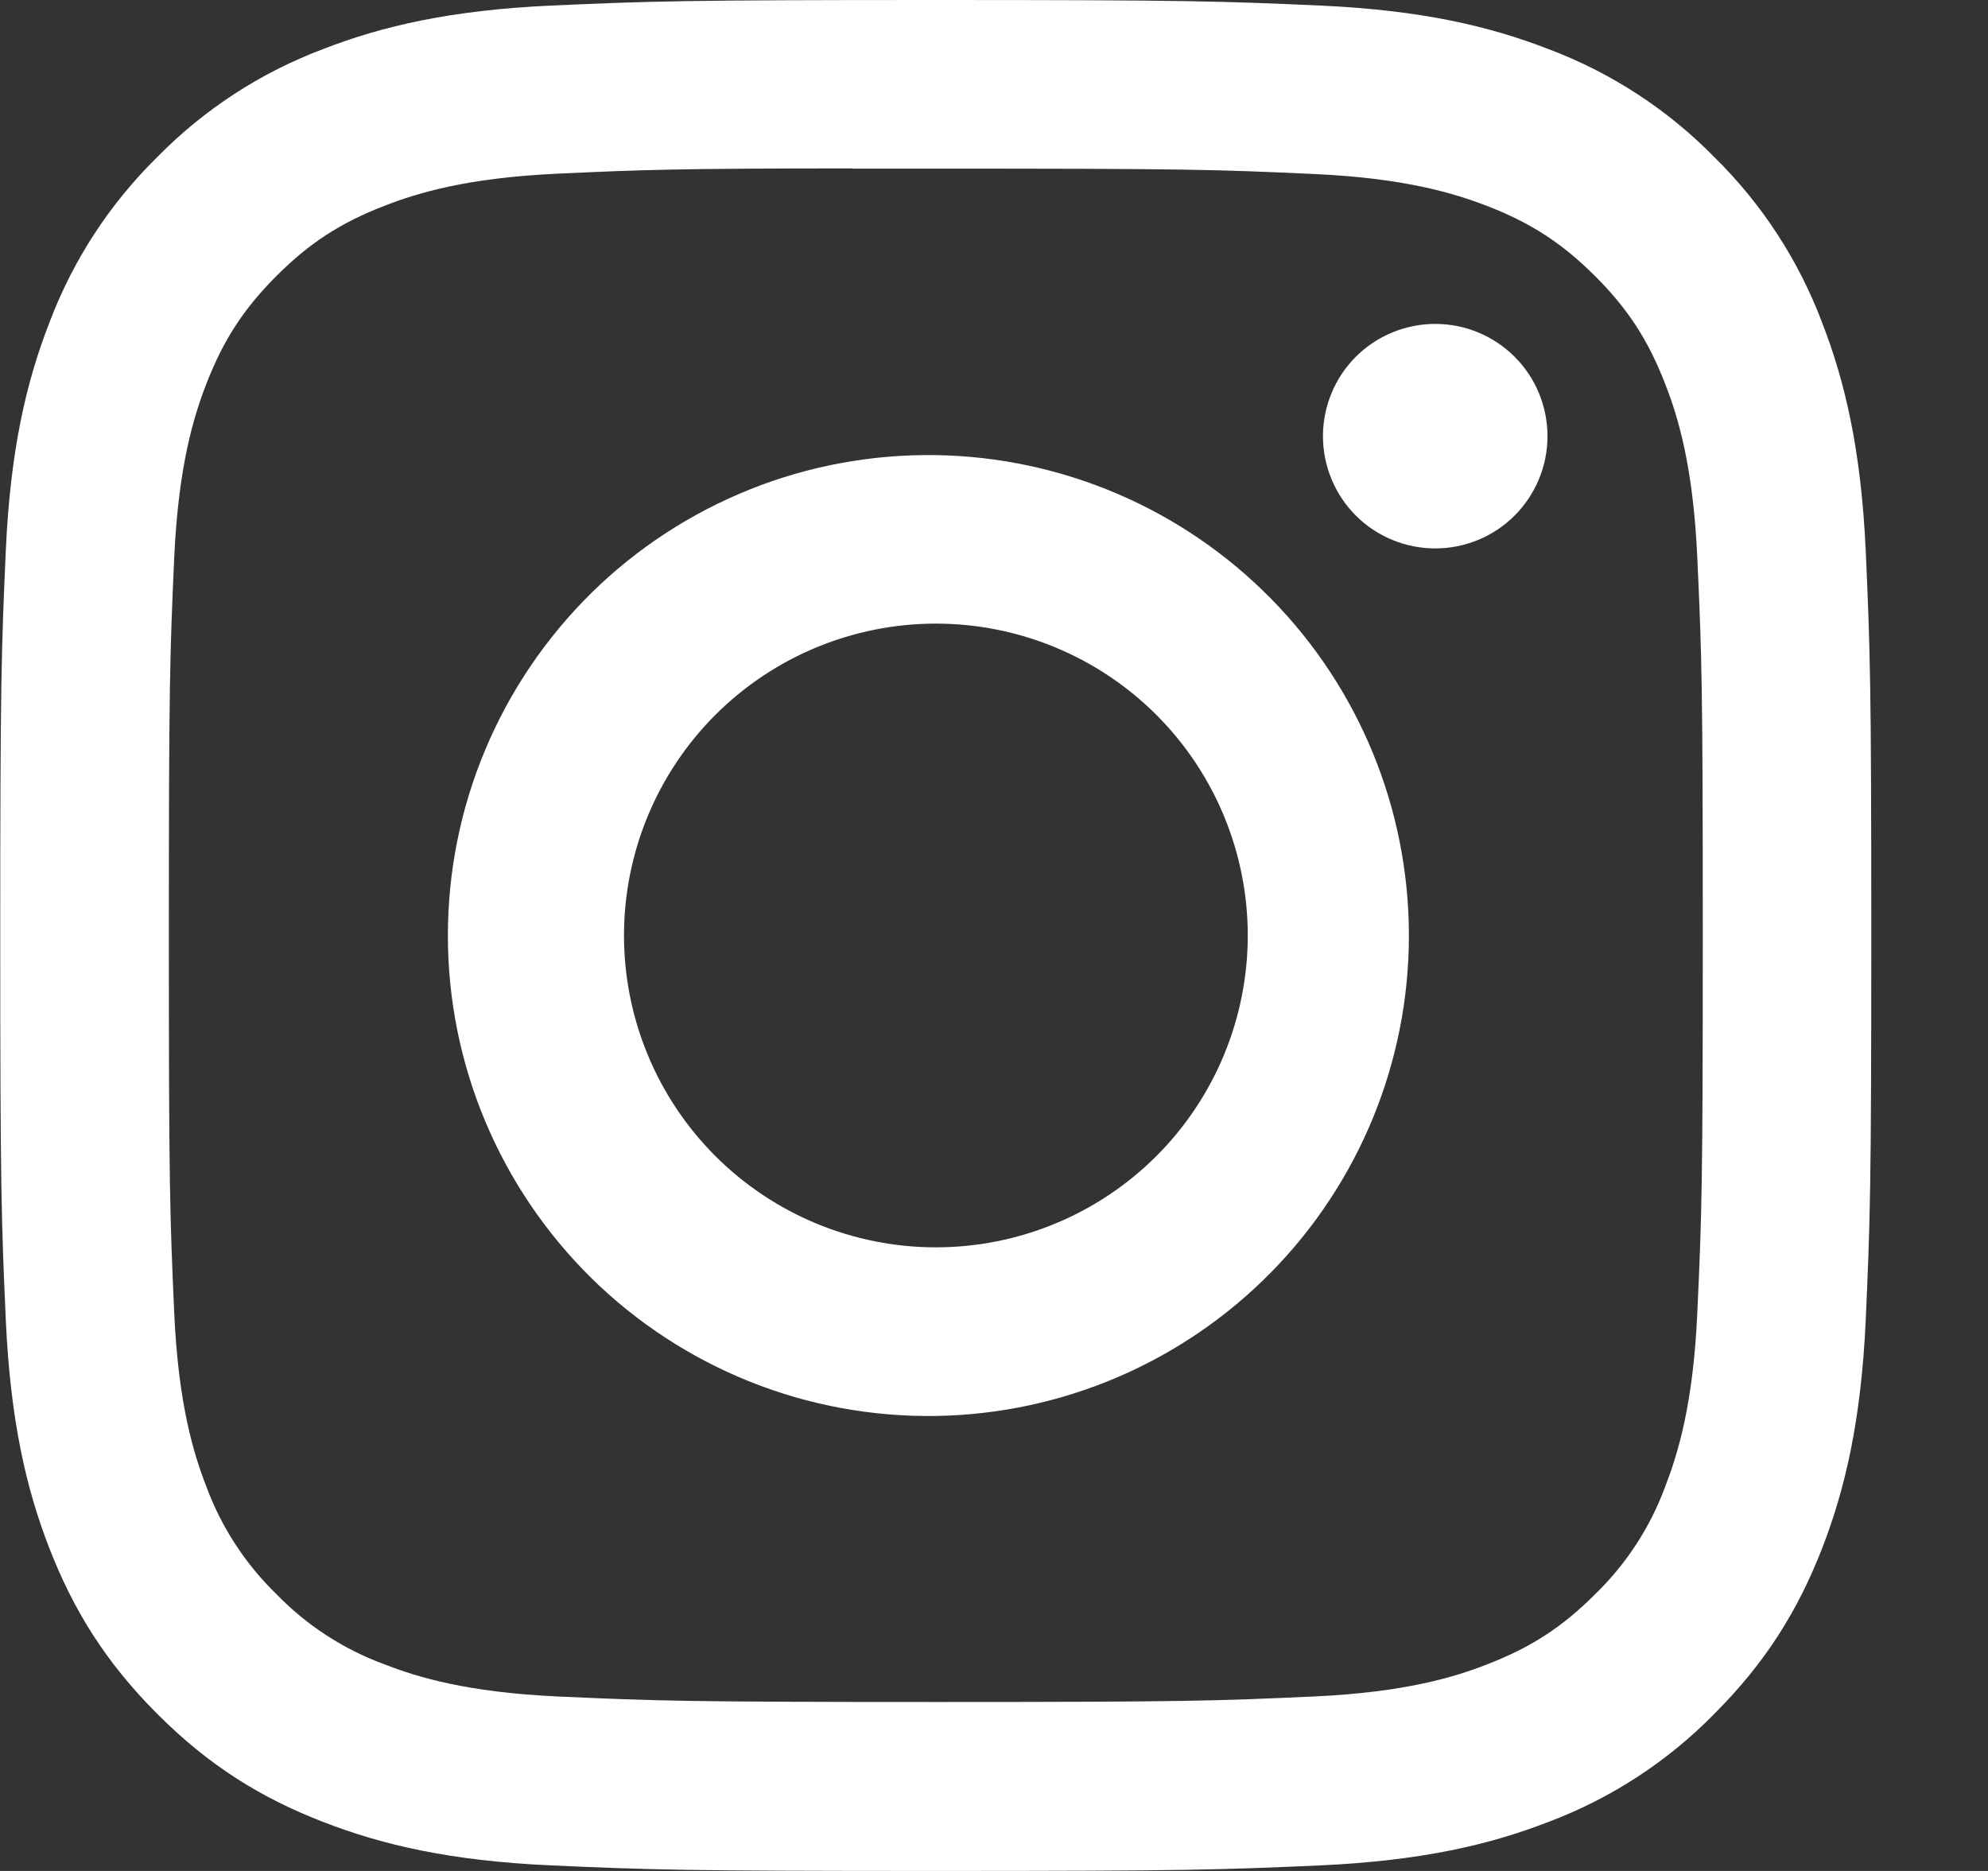 <svg width="17" height="16" viewBox="0 0 17 16" fill="none" xmlns="http://www.w3.org/2000/svg">
<rect x="0" y="0" width="17" height="16" fill="#333333" stroke="none"/>
<path d="M8.002 0C5.831 0 5.558 0.01 4.705 0.048C3.852 0.088 3.271 0.222 2.762 0.42C2.228 0.621 1.744 0.936 1.345 1.343C0.938 1.743 0.623 2.226 0.422 2.76C0.224 3.268 0.089 3.85 0.05 4.7C0.012 5.555 0.002 5.827 0.002 8.001C0.002 10.173 0.012 10.445 0.05 11.298C0.09 12.15 0.224 12.731 0.422 13.24C0.627 13.766 0.9 14.212 1.345 14.657C1.789 15.102 2.235 15.376 2.761 15.58C3.271 15.778 3.851 15.913 4.703 15.952C5.557 15.99 5.829 16 8.002 16C10.175 16 10.446 15.99 11.3 15.952C12.151 15.912 12.734 15.778 13.243 15.58C13.777 15.379 14.26 15.064 14.659 14.657C15.104 14.212 15.377 13.766 15.582 13.24C15.779 12.731 15.914 12.15 15.954 11.298C15.992 10.445 16.002 10.173 16.002 8C16.002 5.827 15.992 5.555 15.954 4.701C15.914 3.85 15.779 3.268 15.582 2.76C15.381 2.226 15.066 1.743 14.659 1.343C14.26 0.936 13.776 0.621 13.242 0.42C12.732 0.222 12.15 0.087 11.299 0.048C10.445 0.01 10.174 0 8 0H8.003H8.002ZM7.285 1.442H8.003C10.139 1.442 10.392 1.449 11.235 1.488C12.015 1.523 12.439 1.654 12.721 1.763C13.094 1.908 13.361 2.082 13.641 2.362C13.921 2.642 14.094 2.908 14.239 3.282C14.349 3.563 14.479 3.987 14.514 4.767C14.553 5.61 14.561 5.863 14.561 7.998C14.561 10.133 14.553 10.387 14.514 11.23C14.479 12.01 14.348 12.433 14.239 12.715C14.111 13.062 13.906 13.376 13.64 13.634C13.36 13.914 13.094 14.087 12.72 14.232C12.44 14.342 12.016 14.472 11.235 14.508C10.392 14.546 10.139 14.555 8.003 14.555C5.867 14.555 5.613 14.546 4.77 14.508C3.99 14.472 3.567 14.342 3.285 14.232C2.937 14.104 2.623 13.9 2.365 13.634C2.099 13.376 1.894 13.062 1.765 12.714C1.656 12.433 1.525 12.009 1.49 11.229C1.452 10.386 1.444 10.133 1.444 7.996C1.444 5.86 1.452 5.608 1.49 4.765C1.526 3.985 1.656 3.561 1.766 3.279C1.911 2.906 2.085 2.639 2.365 2.359C2.645 2.079 2.911 1.906 3.285 1.761C3.567 1.651 3.99 1.521 4.77 1.485C5.508 1.451 5.794 1.441 7.285 1.44V1.442ZM12.273 2.77C12.147 2.77 12.022 2.795 11.906 2.843C11.789 2.891 11.683 2.962 11.594 3.051C11.505 3.14 11.434 3.246 11.386 3.363C11.338 3.479 11.313 3.604 11.313 3.73C11.313 3.856 11.338 3.981 11.386 4.097C11.434 4.214 11.505 4.32 11.594 4.409C11.683 4.498 11.789 4.569 11.906 4.617C12.022 4.665 12.147 4.69 12.273 4.69C12.528 4.69 12.772 4.589 12.952 4.409C13.132 4.229 13.233 3.985 13.233 3.73C13.233 3.475 13.132 3.231 12.952 3.051C12.772 2.871 12.528 2.77 12.273 2.77ZM8.003 3.892C7.458 3.884 6.917 3.983 6.411 4.186C5.905 4.389 5.444 4.69 5.056 5.072C4.668 5.455 4.359 5.911 4.149 6.413C3.938 6.916 3.83 7.455 3.83 8.001C3.83 8.546 3.938 9.085 4.149 9.588C4.359 10.09 4.668 10.546 5.056 10.929C5.444 11.311 5.905 11.612 6.411 11.815C6.917 12.018 7.458 12.117 8.003 12.109C9.081 12.092 10.11 11.652 10.867 10.883C11.624 10.115 12.048 9.079 12.048 8.001C12.048 6.922 11.624 5.886 10.867 5.118C10.11 4.349 9.081 3.909 8.003 3.892ZM8.003 5.333C8.71 5.333 9.389 5.614 9.889 6.114C10.389 6.614 10.67 7.293 10.67 8C10.67 8.707 10.389 9.386 9.889 9.886C9.389 10.386 8.71 10.667 8.003 10.667C7.296 10.667 6.617 10.386 6.117 9.886C5.617 9.386 5.336 8.707 5.336 8C5.336 7.293 5.617 6.614 6.117 6.114C6.617 5.614 7.296 5.333 8.003 5.333Z" fill="white"/>
</svg>
